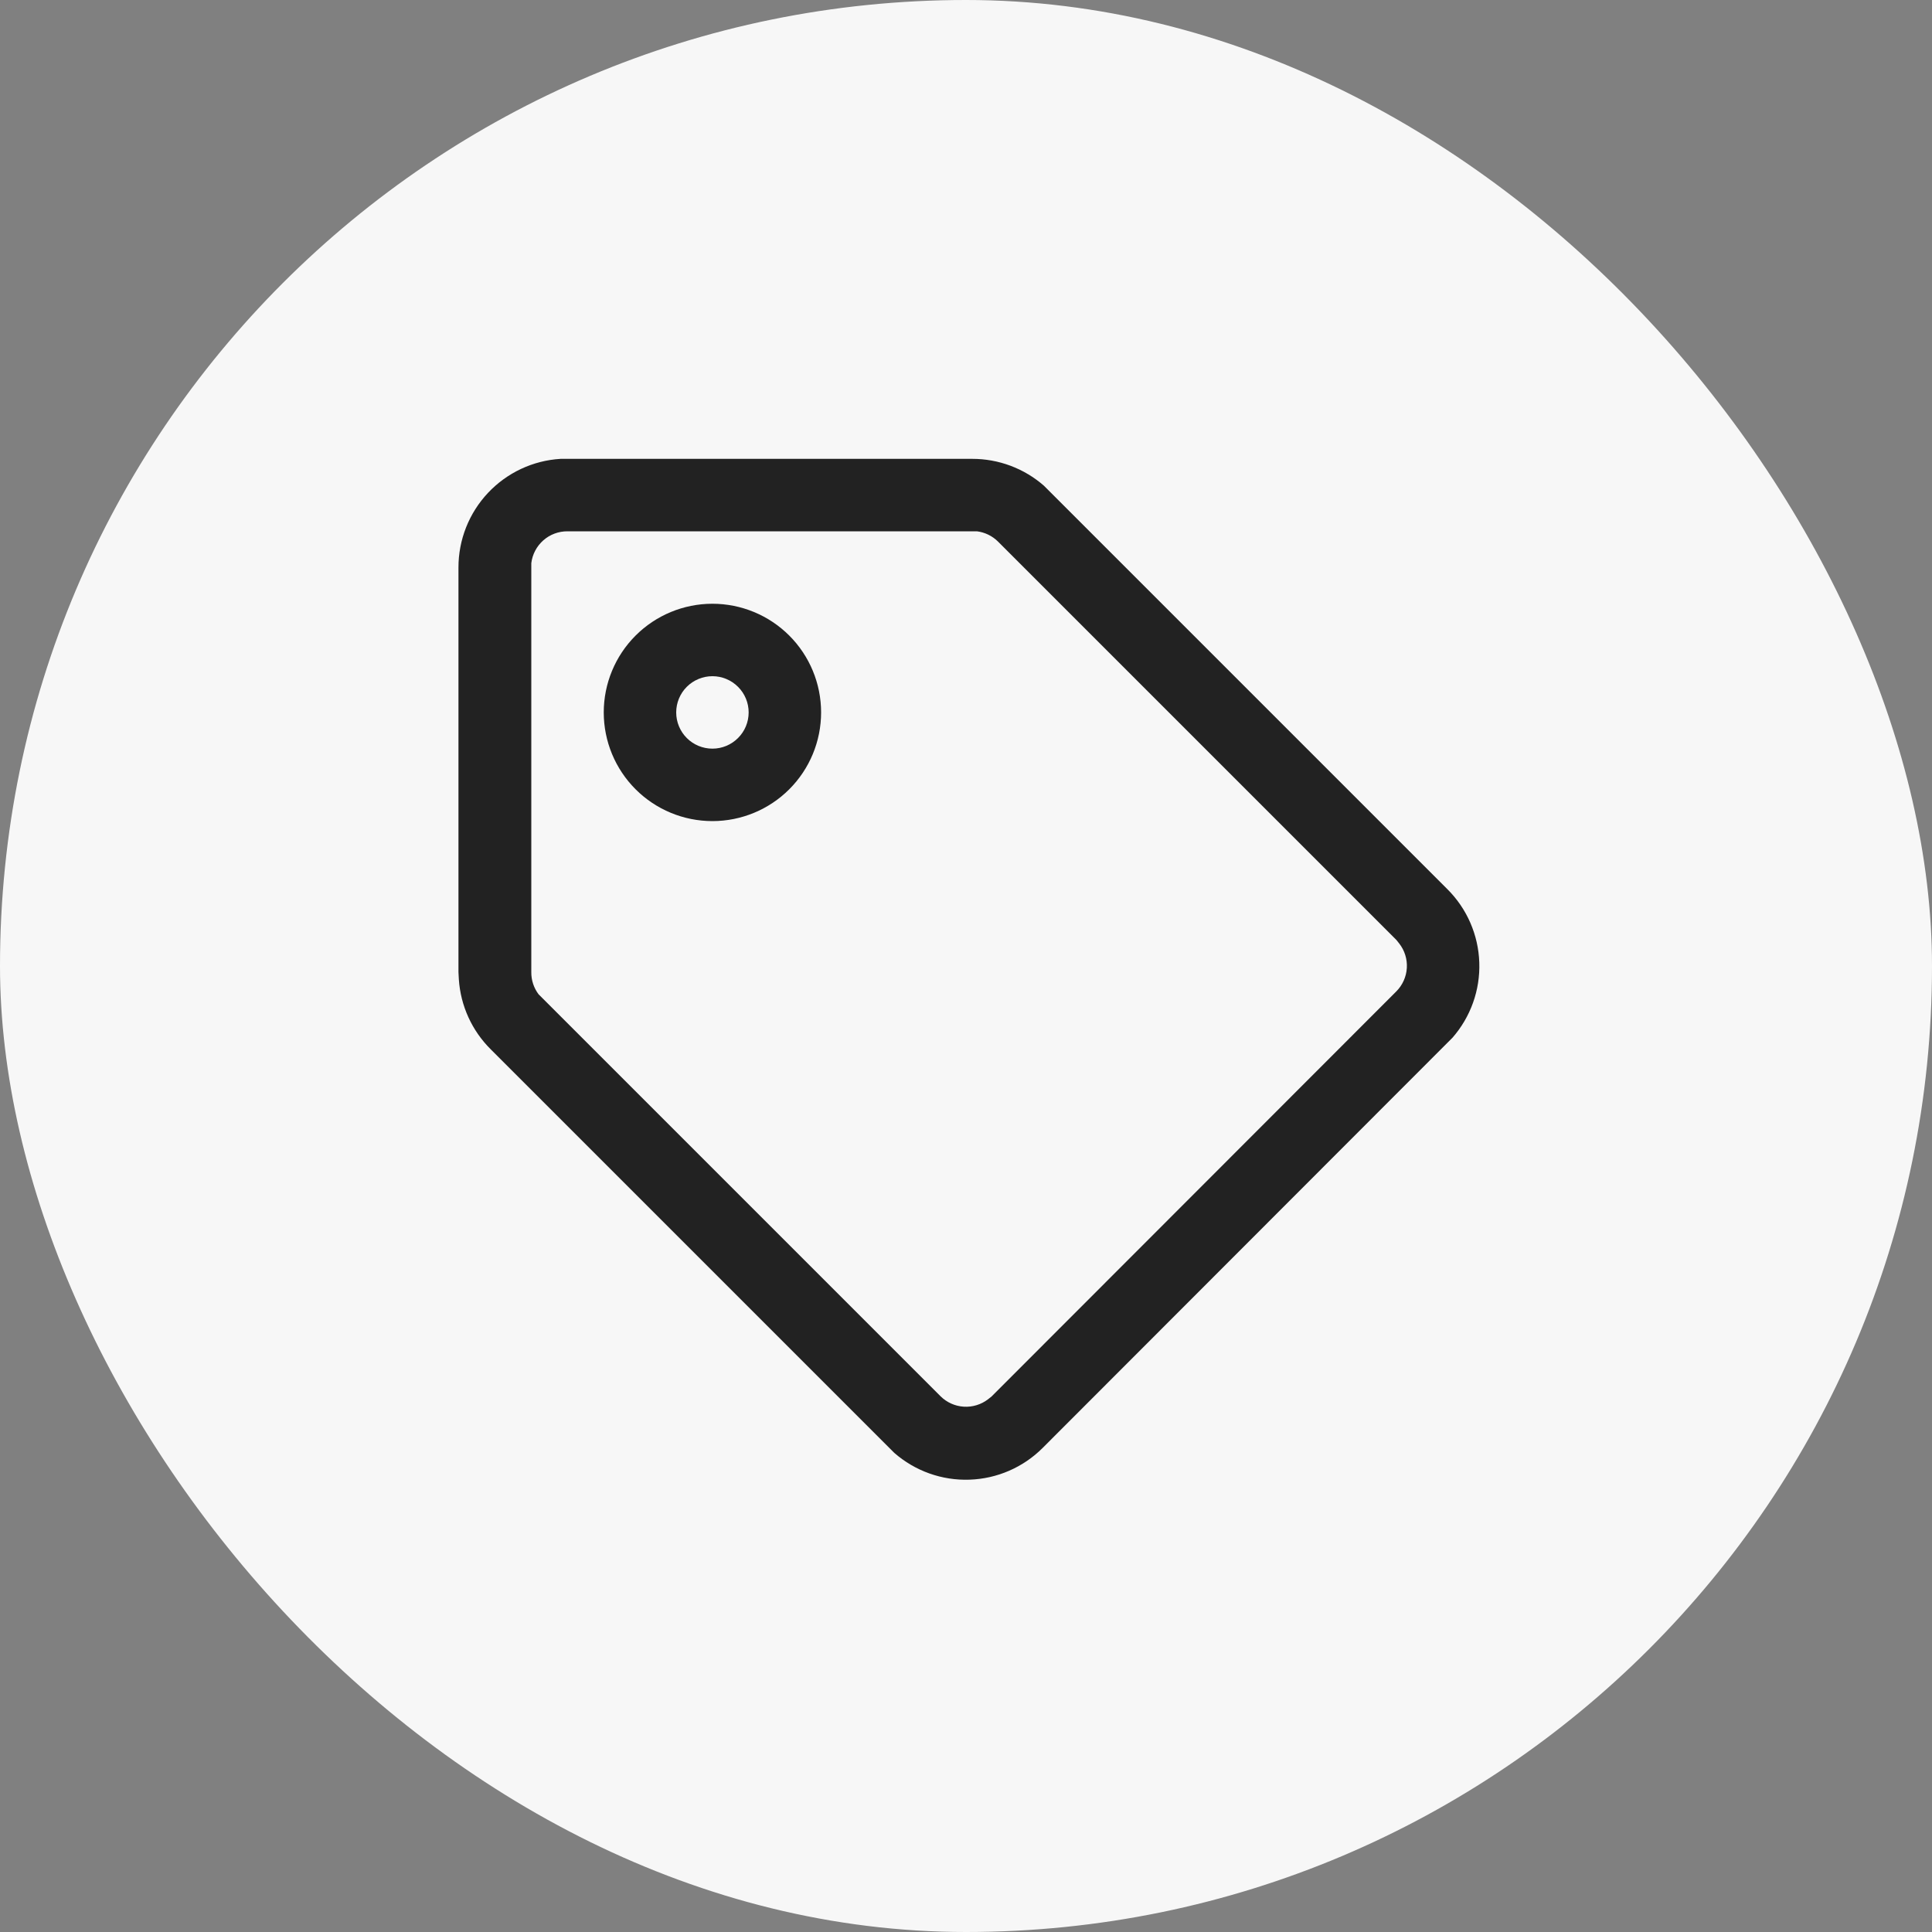 <svg width="40" height="40" viewBox="0 0 40 40" fill="none" xmlns="http://www.w3.org/2000/svg">
<rect x="0" y="0" width="40" height="40" fill="#808080" stroke="none"/>
<rect width="40" height="40" rx="20" fill="#F7F7F7"/>
<path d="M20.127 9.5C20.673 9.499 21.201 9.696 21.612 10.055L21.717 10.16L29.967 18.41C30.372 18.813 30.608 19.356 30.627 19.927C30.647 20.498 30.448 21.055 30.072 21.485L29.967 21.59L21.59 29.975C21.186 30.38 20.644 30.616 20.073 30.635C19.502 30.655 18.945 30.456 18.515 30.08L18.41 29.975L10.16 21.725C9.771 21.339 9.536 20.824 9.5 20.277L9.492 20.128V11.75C9.491 11.176 9.71 10.623 10.103 10.205C10.496 9.787 11.034 9.534 11.607 9.5H20.12H20.127ZM20.127 11H11.75C11.565 10.999 11.387 11.065 11.249 11.187C11.111 11.309 11.022 11.477 11 11.66V20.128C10.998 20.292 11.051 20.453 11.15 20.585L11.225 20.66L19.475 28.91C19.604 29.037 19.774 29.113 19.955 29.124C20.135 29.135 20.314 29.08 20.457 28.97L20.532 28.91L28.91 20.525C29.038 20.396 29.116 20.224 29.127 20.041C29.138 19.859 29.082 19.679 28.97 19.535L28.91 19.46L20.66 11.21C20.542 11.094 20.389 11.02 20.225 11H20.127ZM14.75 12.5C15.346 12.5 15.919 12.737 16.341 13.159C16.763 13.581 17 14.153 17 14.75C17 15.347 16.763 15.919 16.341 16.341C15.919 16.763 15.346 17 14.75 17C14.153 17 13.581 16.763 13.159 16.341C12.737 15.919 12.5 15.347 12.5 14.75C12.5 14.153 12.737 13.581 13.159 13.159C13.581 12.737 14.153 12.5 14.75 12.5ZM14.75 14C14.551 14 14.36 14.079 14.219 14.22C14.079 14.36 14 14.551 14 14.75C14 14.949 14.079 15.14 14.219 15.28C14.36 15.421 14.551 15.5 14.75 15.5C14.949 15.5 15.139 15.421 15.28 15.28C15.421 15.14 15.5 14.949 15.5 14.75C15.5 14.551 15.421 14.36 15.28 14.22C15.139 14.079 14.949 14 14.75 14Z" fill="#222222"/>
</svg>
